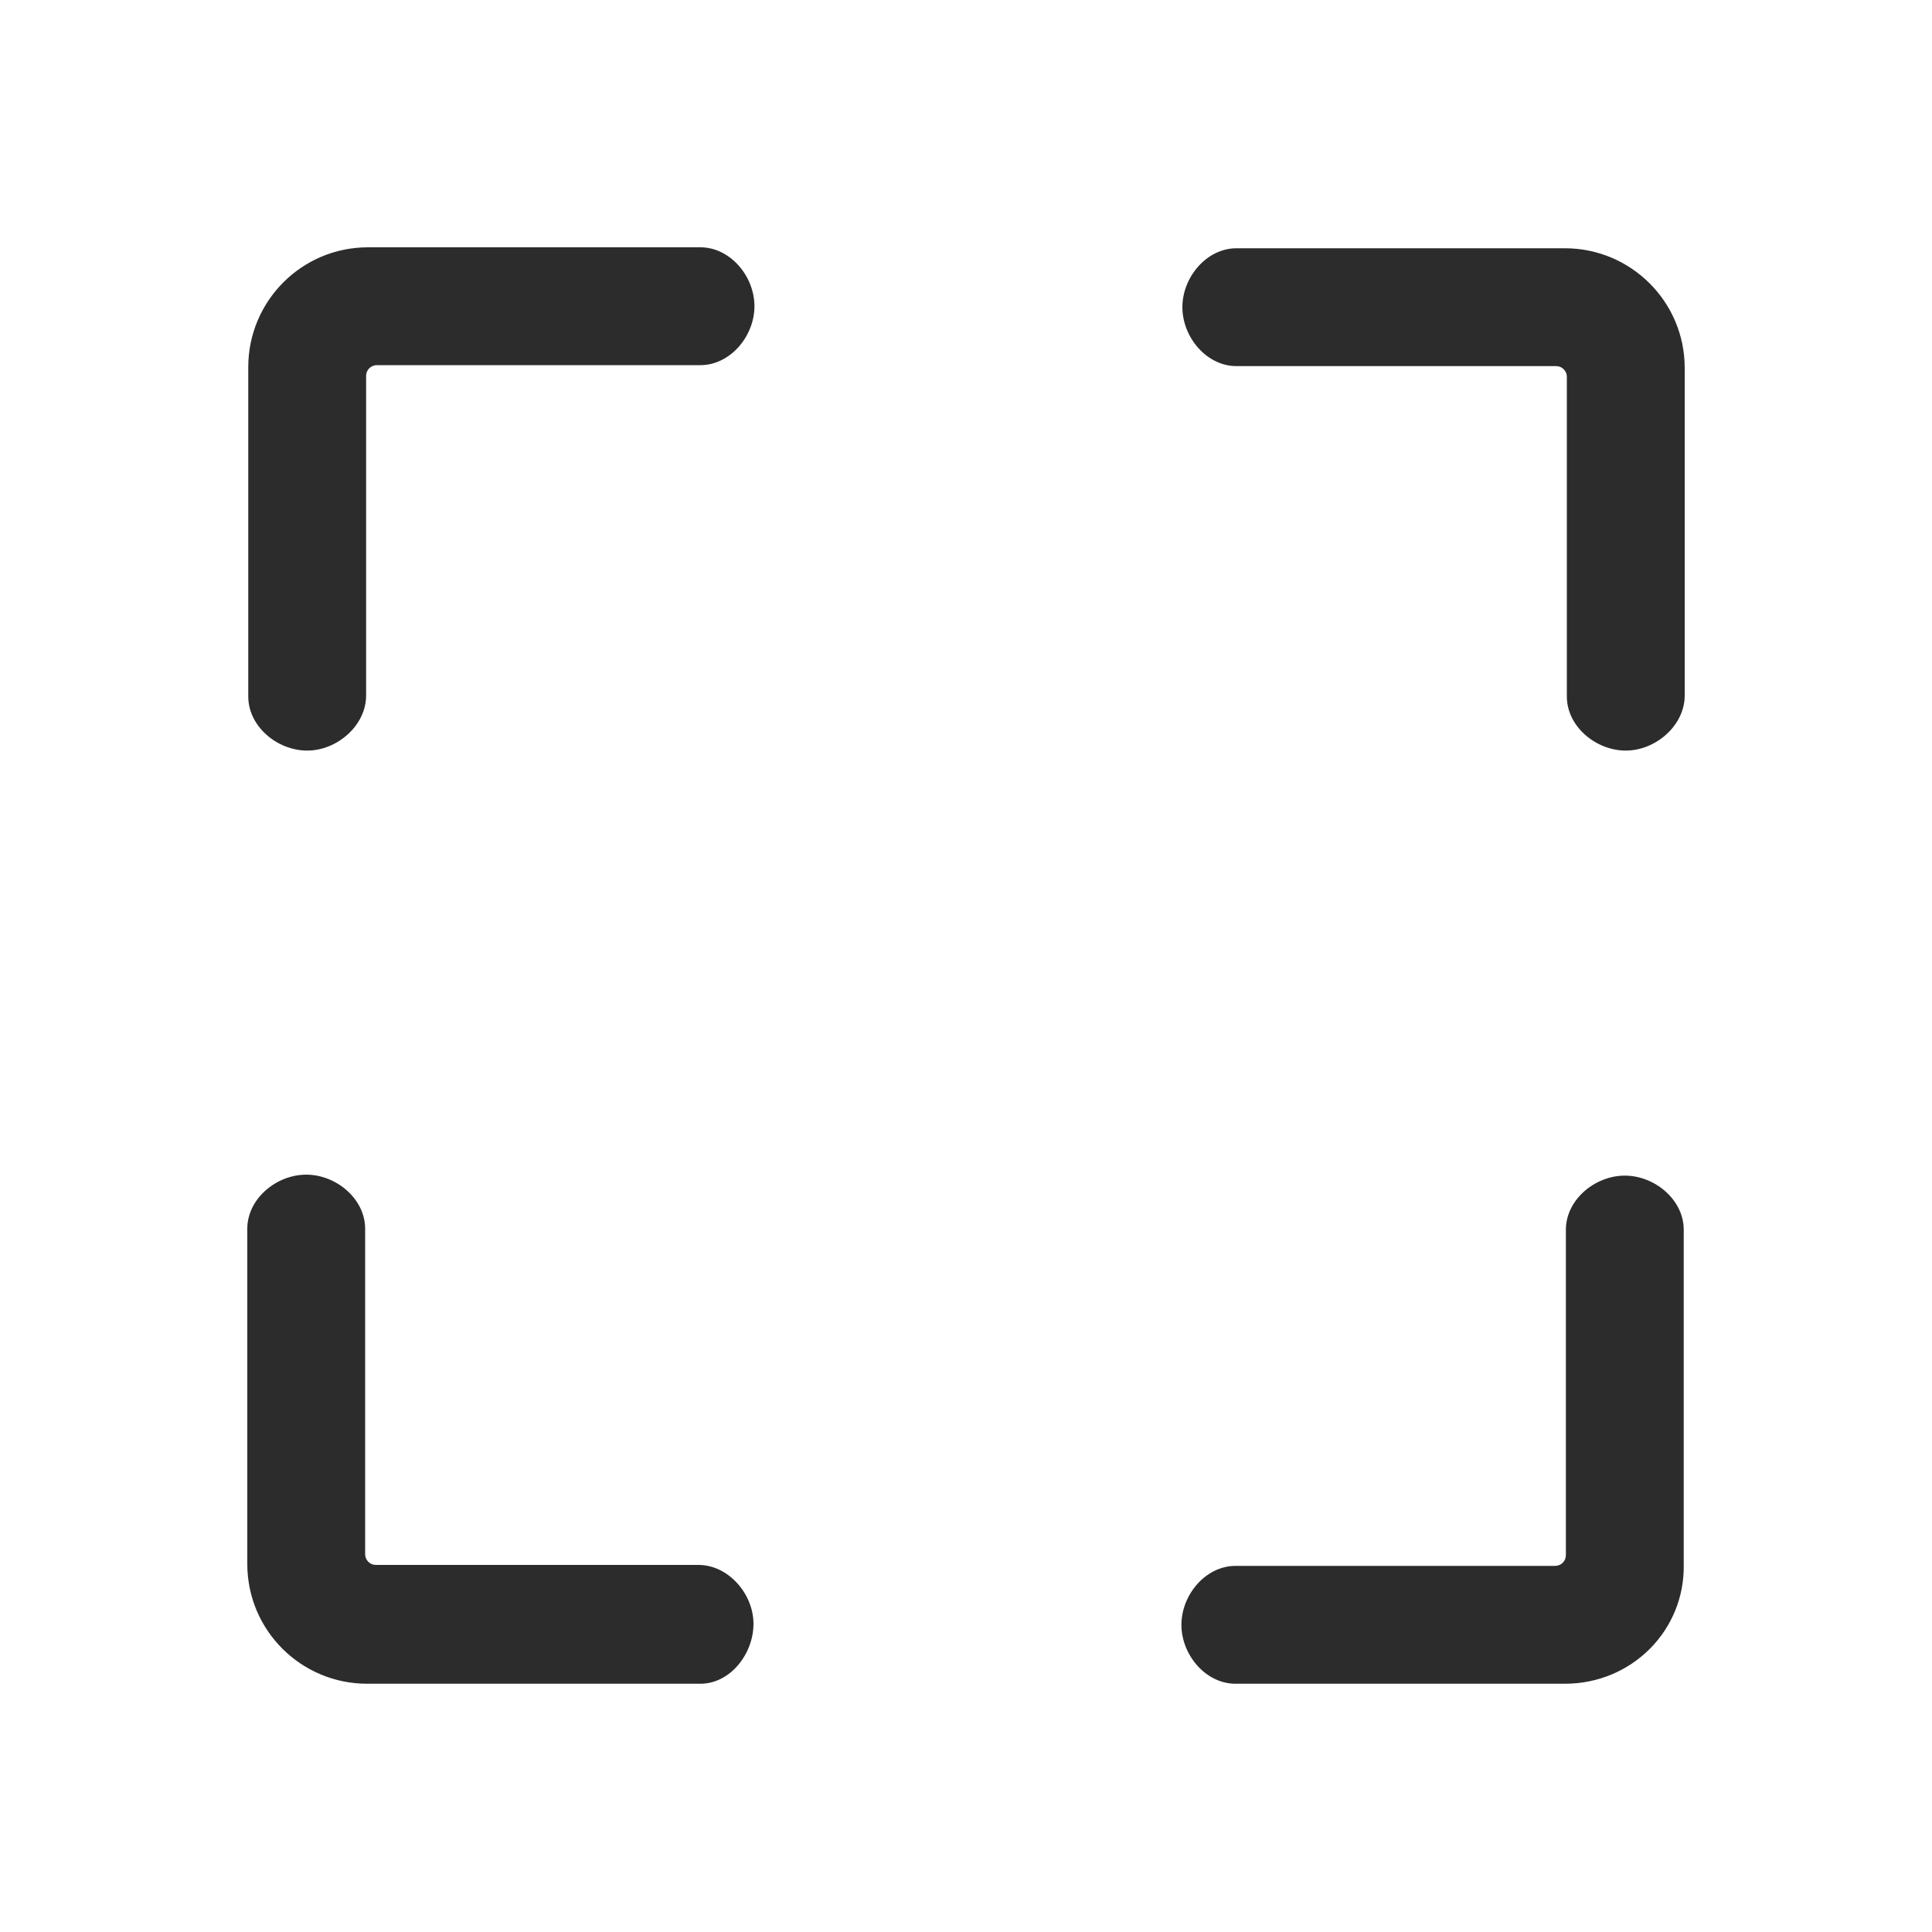 <?xml version="1.0" standalone="no"?><!DOCTYPE svg PUBLIC "-//W3C//DTD SVG 1.1//EN" "http://www.w3.org/Graphics/SVG/1.1/DTD/svg11.dtd"><svg t="1716443764296" class="icon" viewBox="0 0 1024 1024" version="1.1" xmlns="http://www.w3.org/2000/svg" p-id="2743" xmlns:xlink="http://www.w3.org/1999/xlink" width="200" height="200"><path d="M370.688 892.416H194.56c-34.816 0-63.488-28.16-63.488-63.488v-177.664c0-15.872 15.36-28.672 31.232-28.672s31.232 12.8 31.232 28.672v172.544c0 3.072 2.56 5.632 5.632 5.632h171.008c15.872 0 29.184 15.36 29.184 31.232 0 15.872-12.288 31.744-28.16 31.744h-0.512zM162.816 397.824c-15.872 0-31.232-12.8-31.232-28.672V194.56c0-34.816 28.16-63.488 63.488-63.488h176.128c15.872 0 28.672 15.36 28.672 31.232s-12.8 31.232-28.672 31.232H199.68c-3.072 0-5.632 2.56-5.632 5.632V368.64c0 15.872-15.36 29.184-31.232 29.184zM829.44 892.416h-174.592c-15.872 0-28.672-15.36-28.672-31.232s12.8-31.232 28.672-31.232H824.32c3.072 0 5.632-2.56 5.632-5.632v-172.544c0-15.872 15.36-28.672 31.232-28.672 15.872 0 31.232 12.8 31.232 28.672V829.44c0.512 34.816-27.648 62.976-62.976 62.976z m32.256-494.592c-15.872 0-31.232-12.8-31.232-28.672V199.68c0-3.072-2.56-5.632-5.632-5.632H655.36c-15.872 0-28.672-15.36-28.672-31.232s12.8-31.232 28.672-31.232h174.08c34.816 0 63.488 28.16 63.488 63.488V368.64c0 15.872-15.36 29.184-31.232 29.184z" fill="#2C2C2C" p-id="2744"></path></svg>